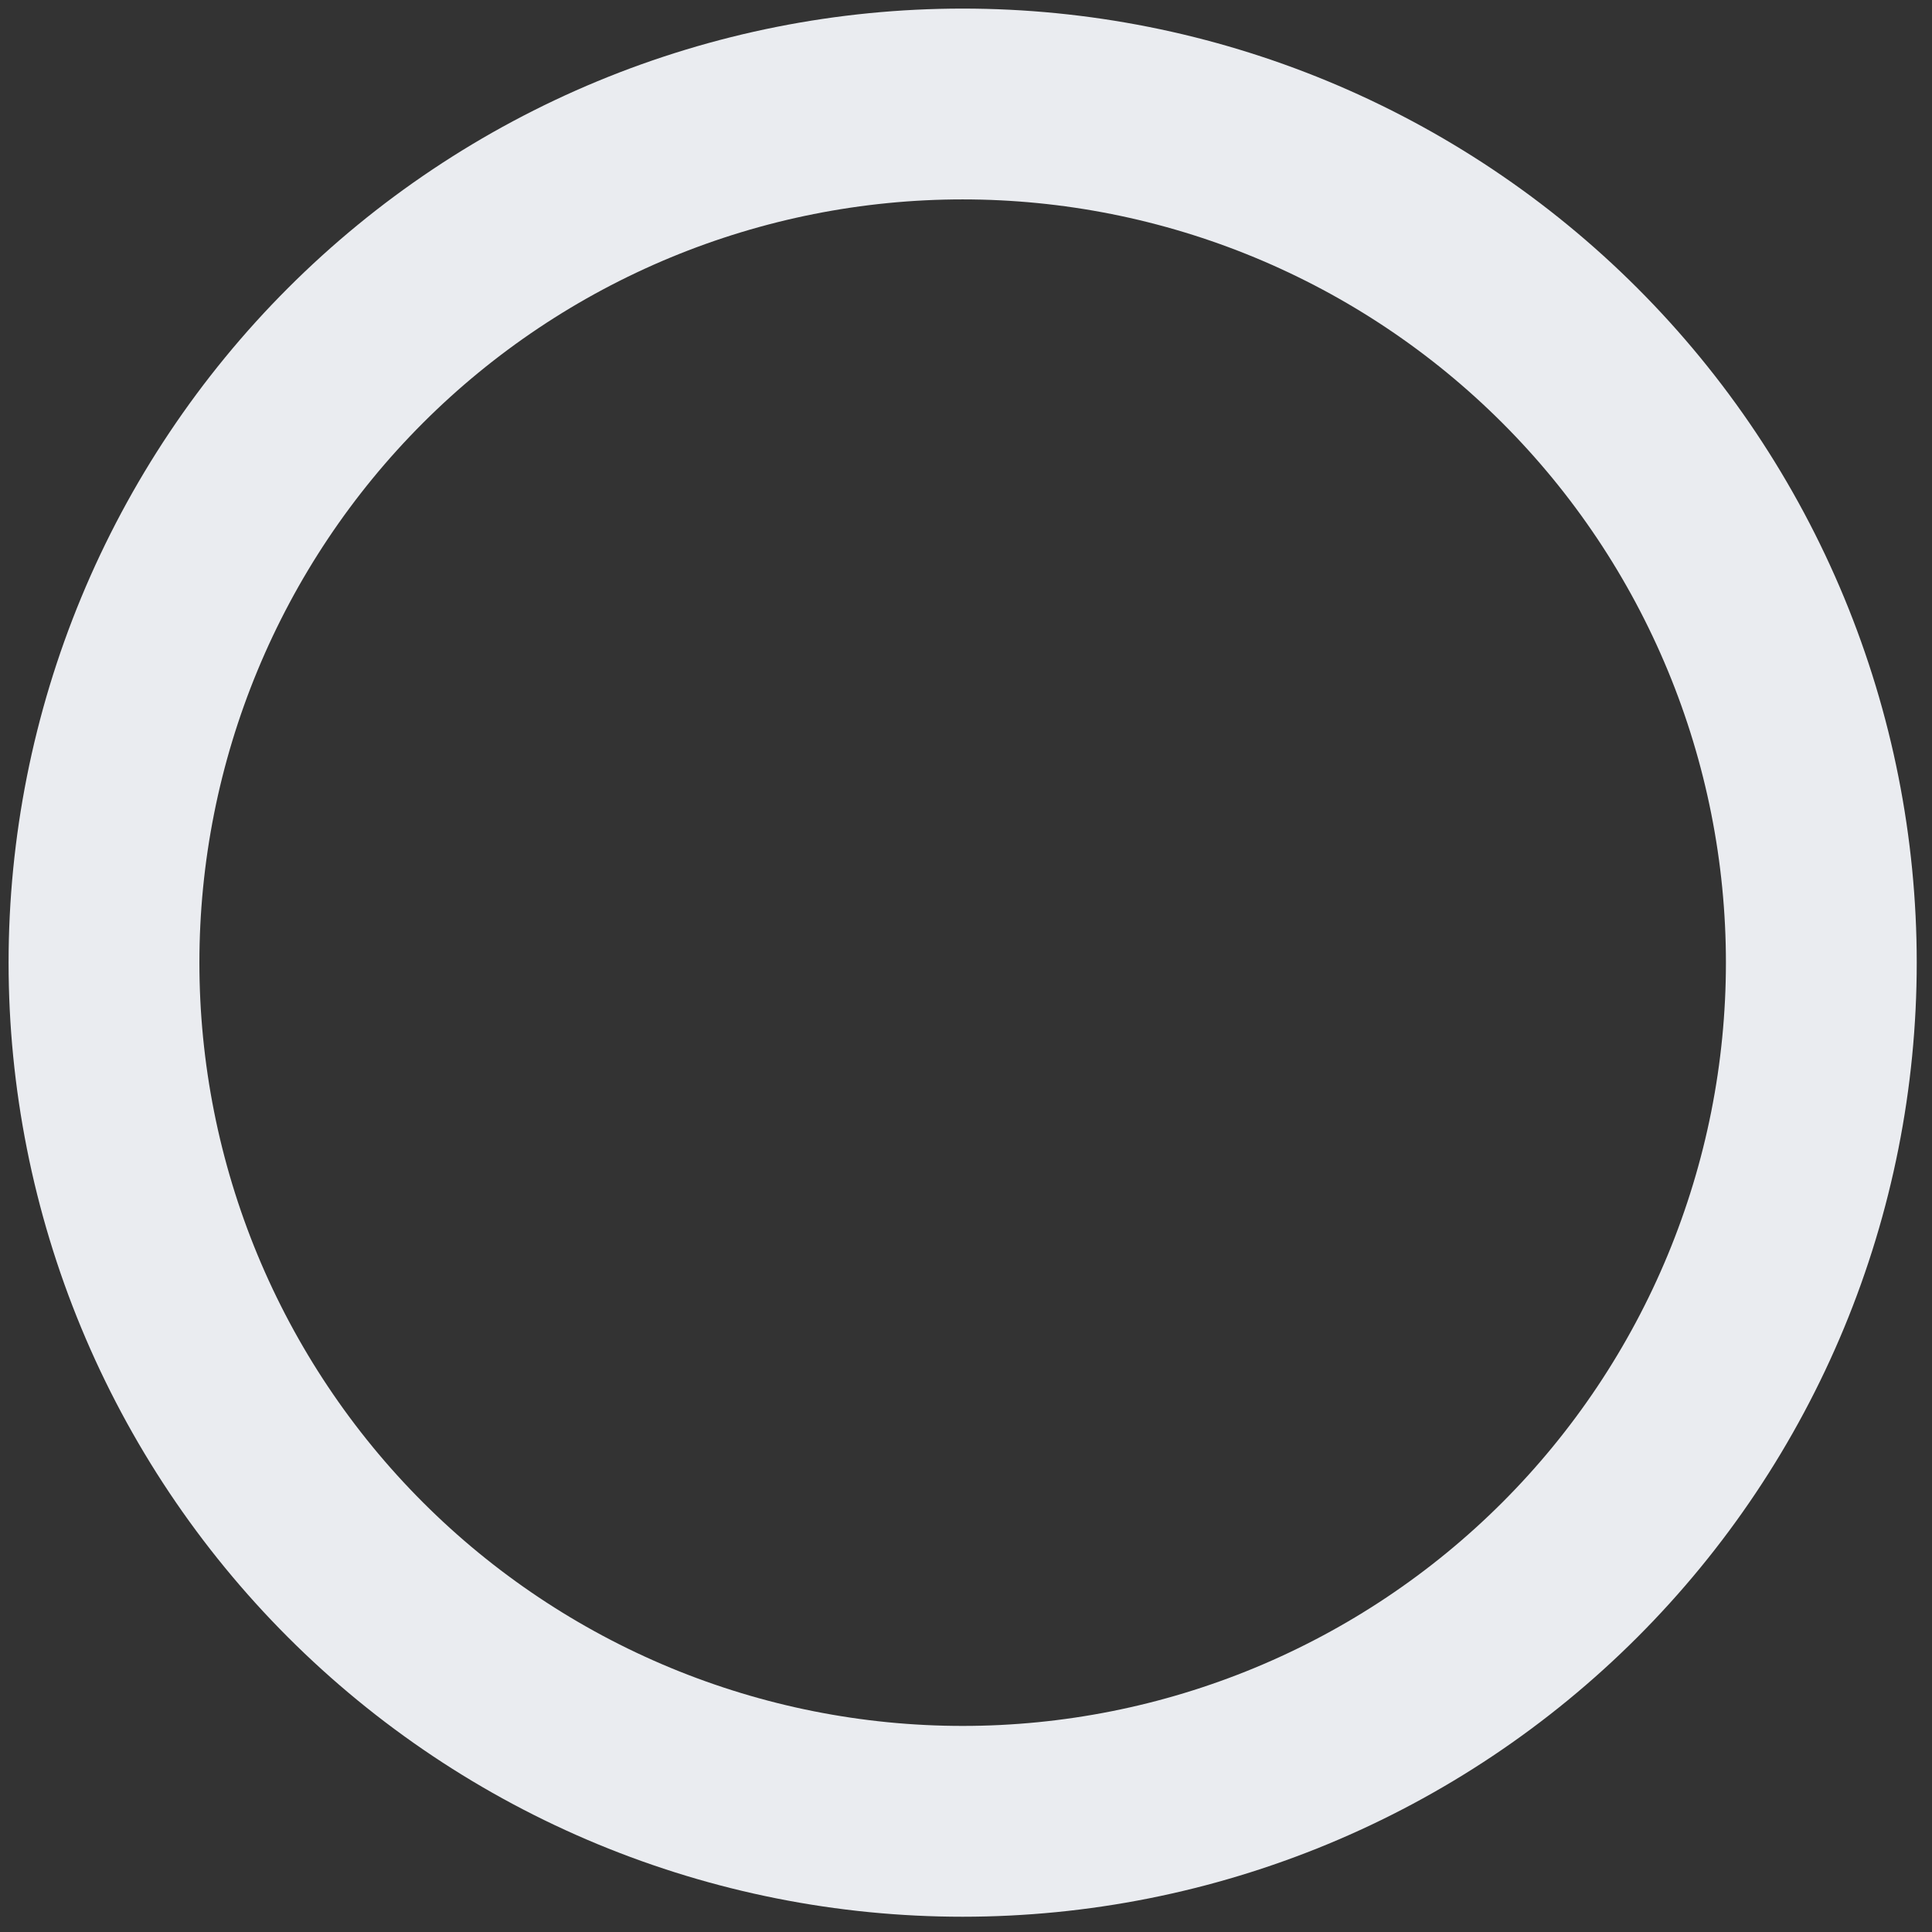 <svg width="81" height="81" viewBox="0 0 81 81" fill="none" xmlns="http://www.w3.org/2000/svg">
<rect x="0" y="0" width="81" height="81" fill="#333333" stroke="none"/>
<path d="M40.36 4.36C45.088 4.36 49.769 5.291 54.137 7.1C58.504 8.91 62.473 11.561 65.816 14.904C69.159 18.247 71.811 22.216 73.62 26.584C75.429 30.951 76.36 35.633 76.36 40.36C76.36 45.088 75.429 49.769 73.62 54.137C71.811 58.504 69.159 62.473 65.816 65.816C62.473 69.159 58.504 71.811 54.137 73.62C49.769 75.429 45.088 76.36 40.36 76.36C35.632 76.36 30.951 75.429 26.583 73.62C22.216 71.811 18.247 69.159 14.904 65.816C11.561 62.473 8.909 58.504 7.1 54.137C5.291 49.769 4.36 45.088 4.36 40.36C4.36 35.633 5.291 30.951 7.1 26.584C8.909 22.216 11.561 18.247 14.904 14.904C18.247 11.561 22.216 8.91 26.583 7.1C30.951 5.291 35.632 4.36 40.36 4.36L40.36 4.36Z" stroke="#EAECF0" stroke-width="8" stroke-linecap="round" stroke-linejoin="round"/>
</svg>
